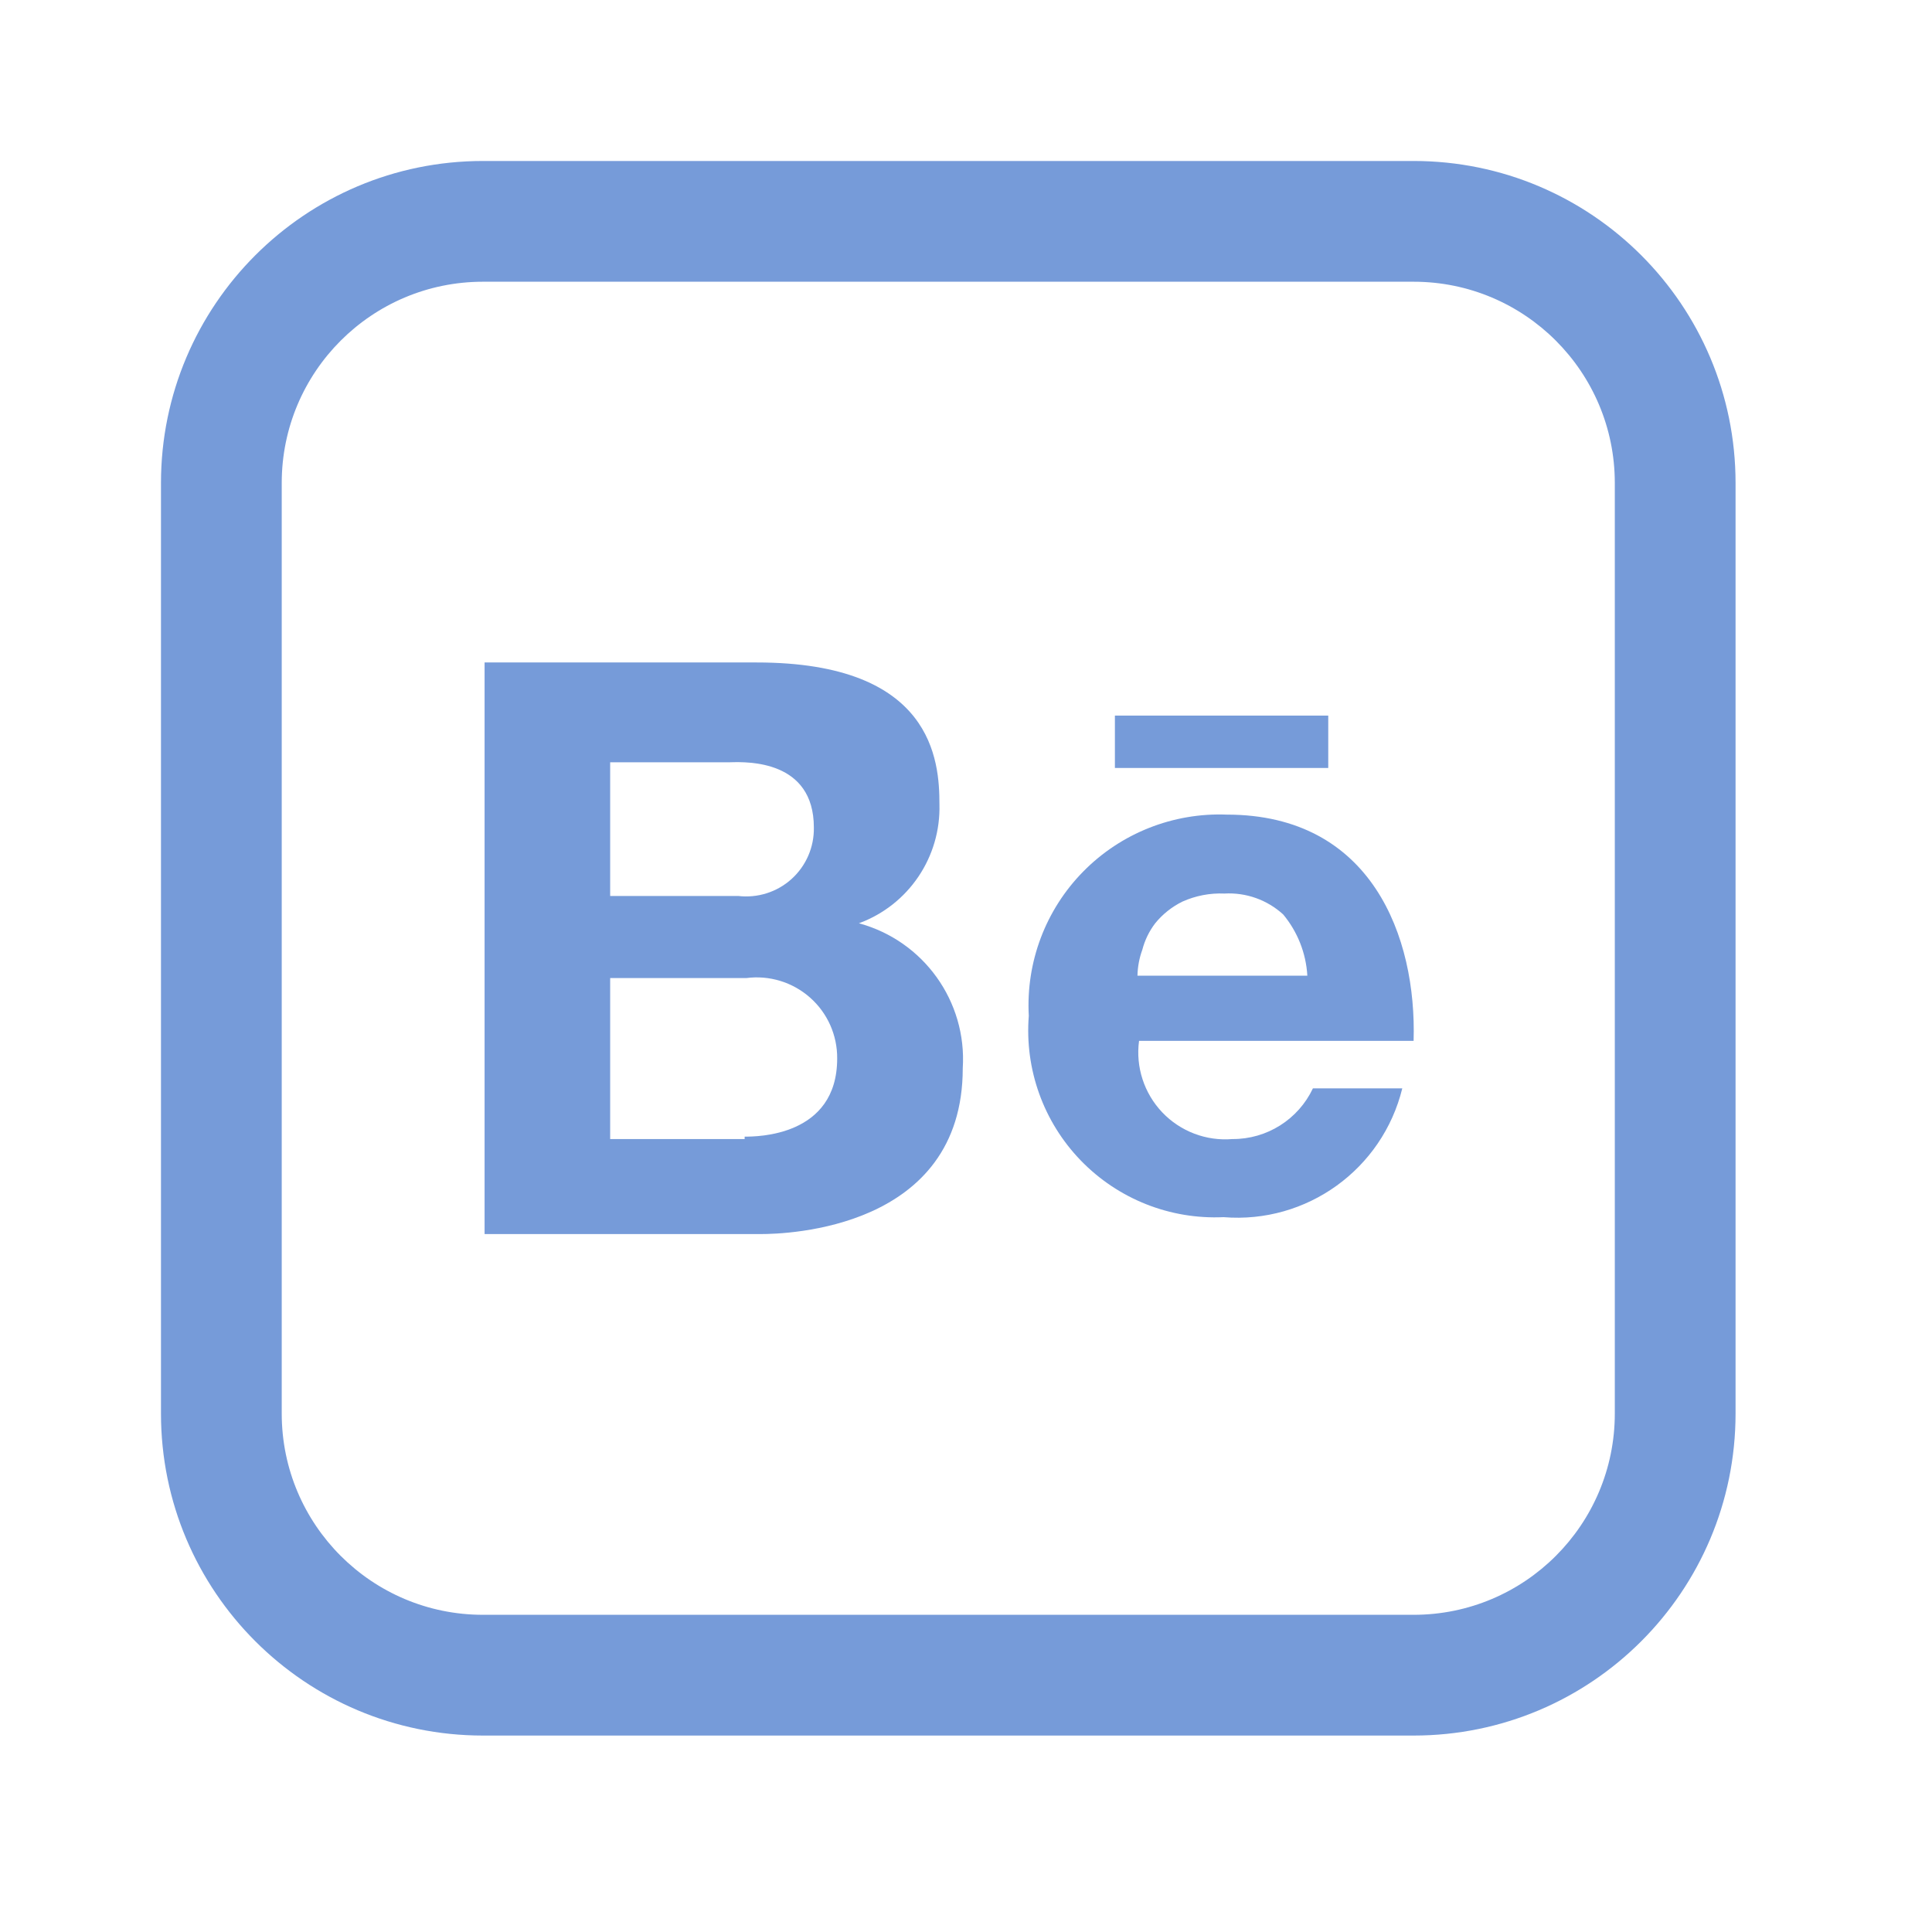 <svg width="28" height="28" viewBox="0 0 28 28" fill="none" xmlns="http://www.w3.org/2000/svg">
<path fill-rule="evenodd" clip-rule="evenodd" d="M13.615 11.655C13.637 12.421 13.168 13.116 12.448 13.381C13.385 13.635 14.015 14.513 13.953 15.481C13.953 17.815 11.398 17.885 11.025 17.885H7.023V9.601H10.967C13.522 9.601 13.615 11.025 13.615 11.655ZM10.558 11.048H8.843V12.985H10.698C10.98 13.018 11.262 12.929 11.472 12.739C11.683 12.548 11.8 12.277 11.795 11.993C11.795 11.015 10.833 11.041 10.594 11.047C10.579 11.048 10.567 11.048 10.558 11.048ZM10.792 16.508H8.843V14.175H10.815C11.15 14.131 11.487 14.234 11.74 14.458C11.993 14.681 12.136 15.004 12.133 15.341C12.133 16.473 10.967 16.473 10.792 16.473V16.508Z" fill="#769BD9"/>
<path d="M19.25 10.371H16.158V11.13H19.25V10.371Z" fill="#769BD9"/>
<path fill-rule="evenodd" clip-rule="evenodd" d="M15.7 12.63C16.246 12.075 17.002 11.776 17.78 11.806C19.88 11.806 20.533 13.58 20.487 15.085H16.508C16.457 15.463 16.581 15.844 16.844 16.121C17.107 16.397 17.481 16.54 17.862 16.508C18.36 16.511 18.815 16.224 19.028 15.773H20.323C20.035 16.947 18.938 17.738 17.733 17.64C16.957 17.676 16.204 17.377 15.663 16.818C15.123 16.26 14.849 15.497 14.91 14.723C14.867 13.945 15.153 13.185 15.7 12.63ZM16.555 13.766C16.511 13.886 16.488 14.012 16.485 14.14H18.947C18.928 13.814 18.805 13.503 18.597 13.253C18.365 13.041 18.058 12.932 17.745 12.95C17.536 12.941 17.329 12.981 17.138 13.066C16.985 13.141 16.849 13.249 16.742 13.381C16.654 13.496 16.591 13.627 16.555 13.766Z" fill="#769BD9"/>
<path fill-rule="evenodd" clip-rule="evenodd" d="M20.487 2.333H7C4.423 2.333 2.333 4.422 2.333 7V20.486C2.333 23.064 4.423 25.153 7 25.153H20.487C23.064 25.153 25.153 23.064 25.153 20.486V7C25.153 4.422 23.064 2.333 20.487 2.333ZM23.403 20.486C23.403 22.097 22.097 23.403 20.487 23.403H7C5.389 23.403 4.083 22.097 4.083 20.486V7C4.083 5.389 5.389 4.083 7 4.083H20.487C22.097 4.083 23.403 5.389 23.403 7V20.486Z" fill="#769BD9"/>
</svg>
